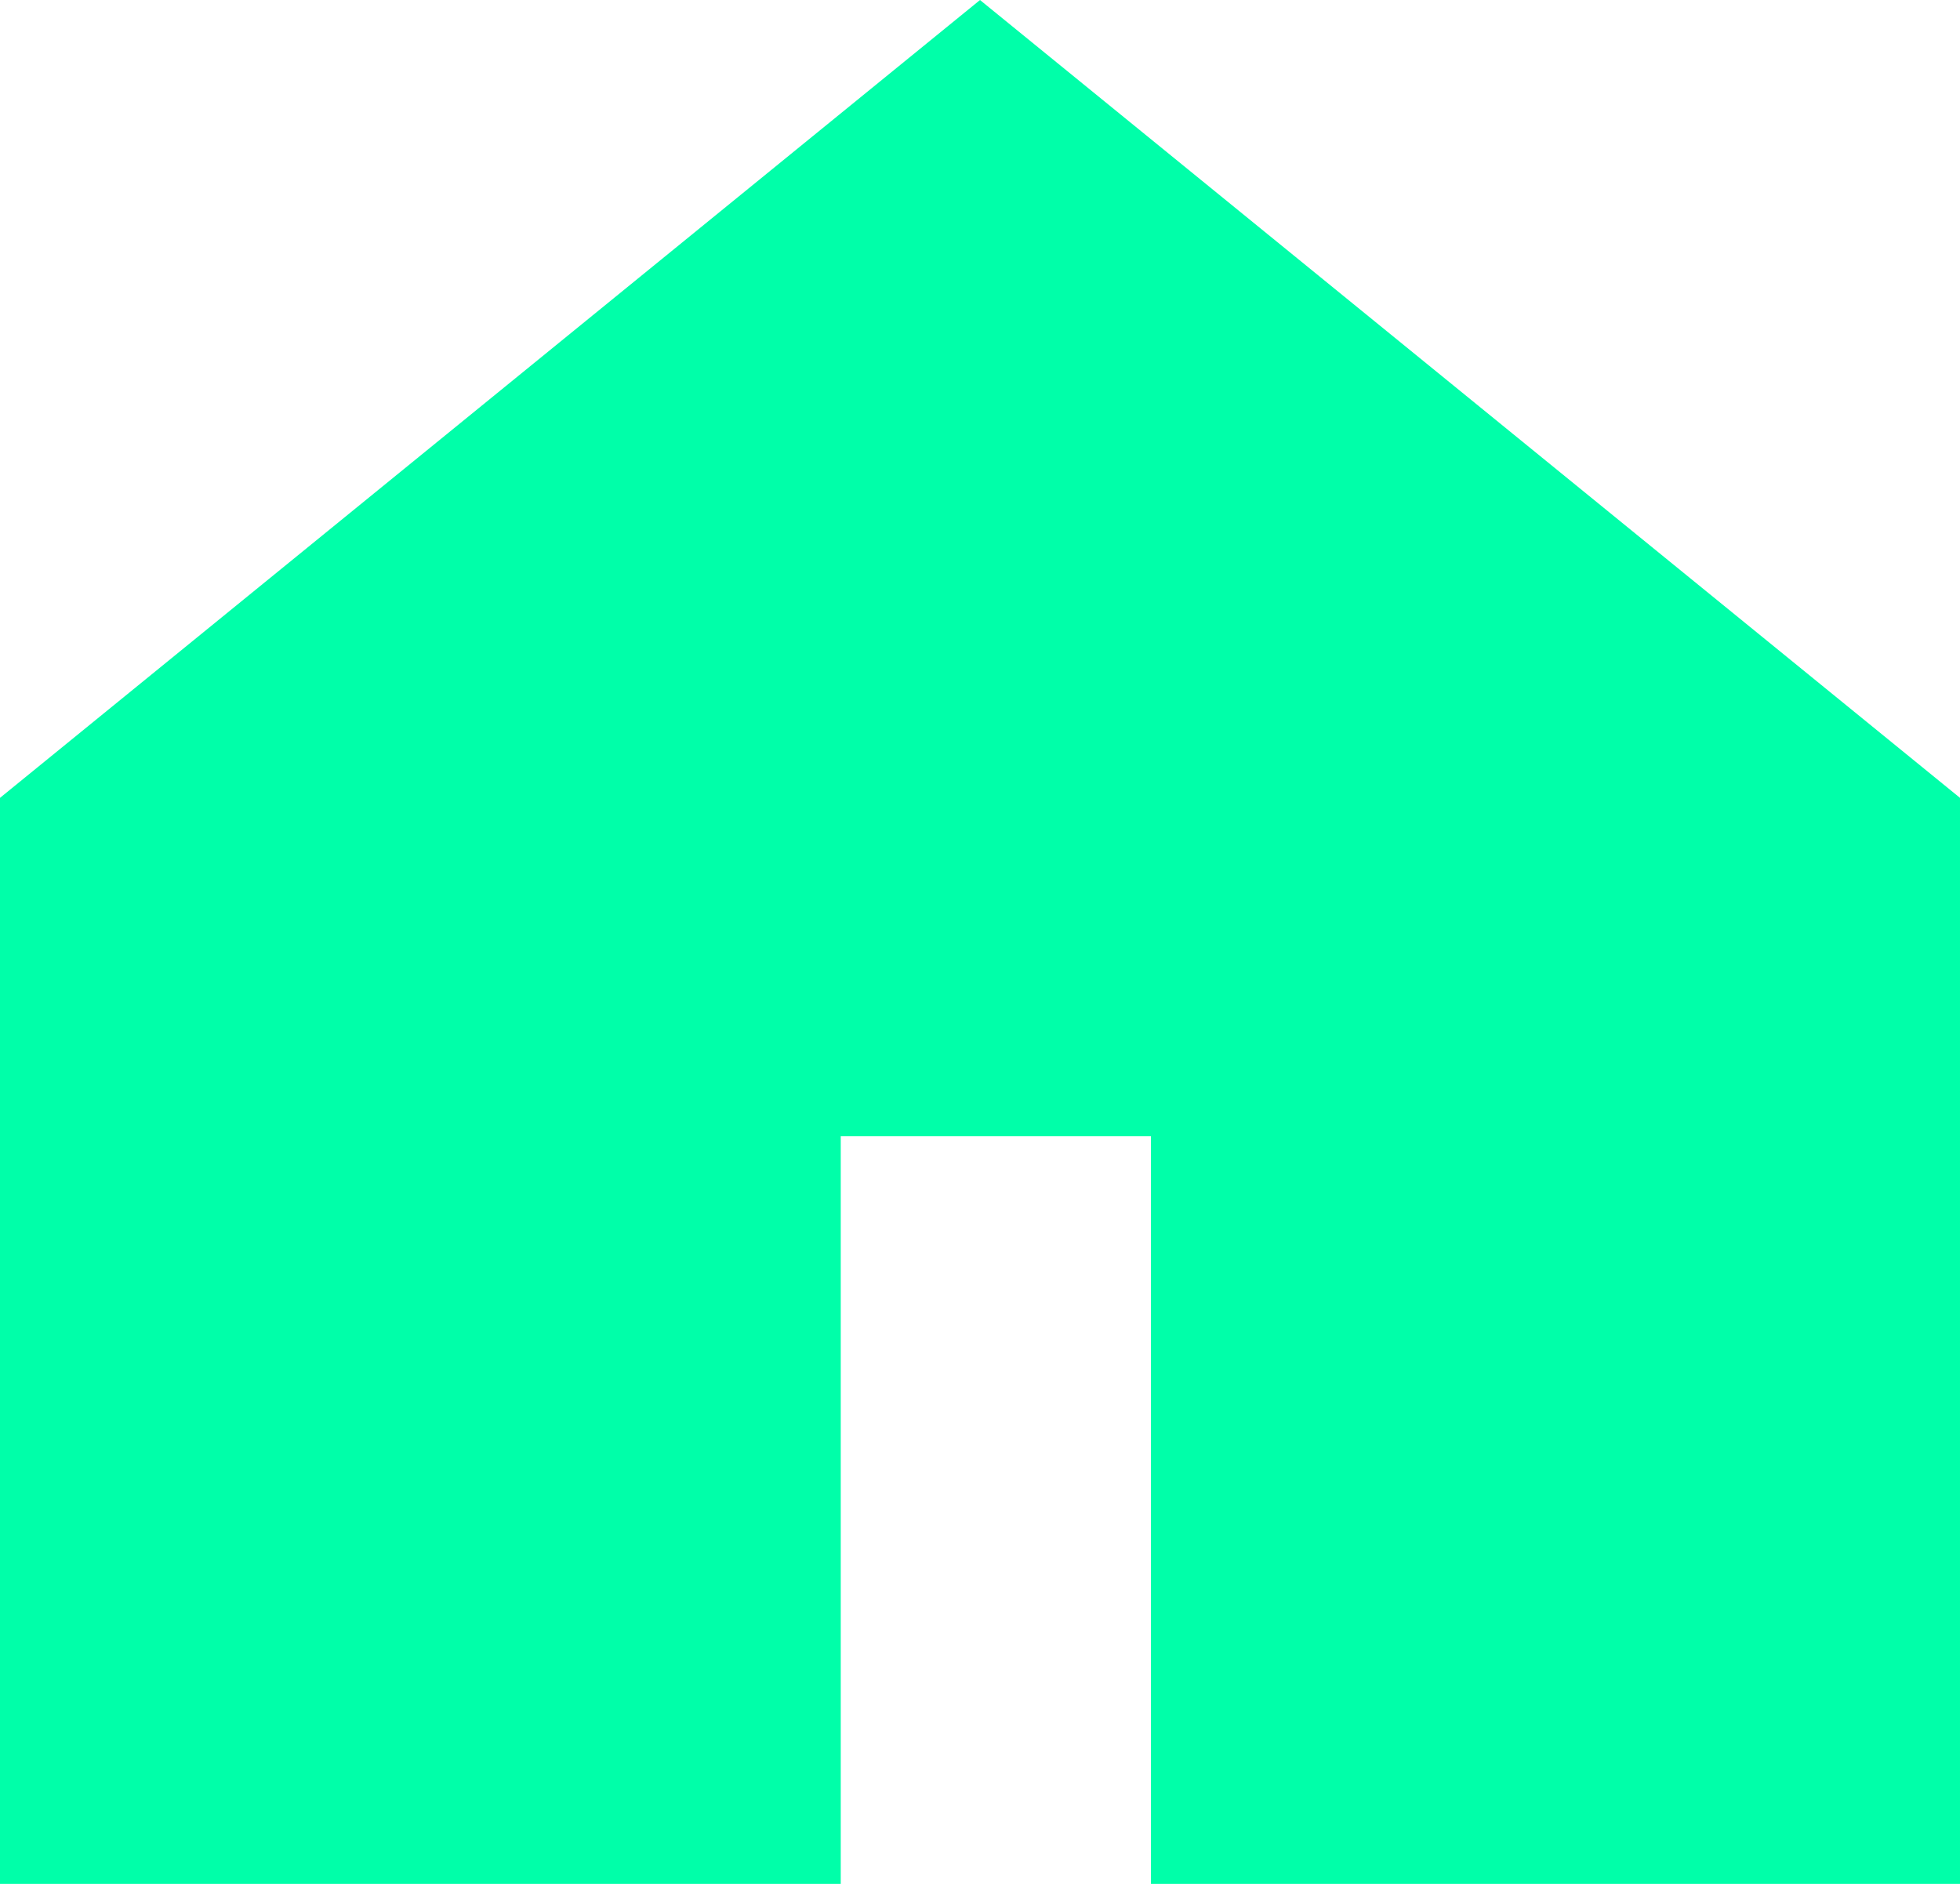 <svg xmlns="http://www.w3.org/2000/svg" width="22" height="21.145" viewBox="0 0 22 21.145">
  <g id="home" transform="translate(-79.394 -152.315)">
    <g id="Group_25" data-name="Group 25" transform="translate(79.894 152.96)">
      <g id="Group_24" data-name="Group 24" transform="translate(0)">
        <path id="Path_16" data-name="Path 16" d="M90.394,152.96l-10.5,8.548V172.96h8.437v-8.392h4.482v8.392h8.081V161.508Z" transform="translate(-79.894 -152.96)" fill="#00ffa9" stroke="#00ffa9" stroke-width="1"/>
      </g>
    </g>
  </g>
</svg>
